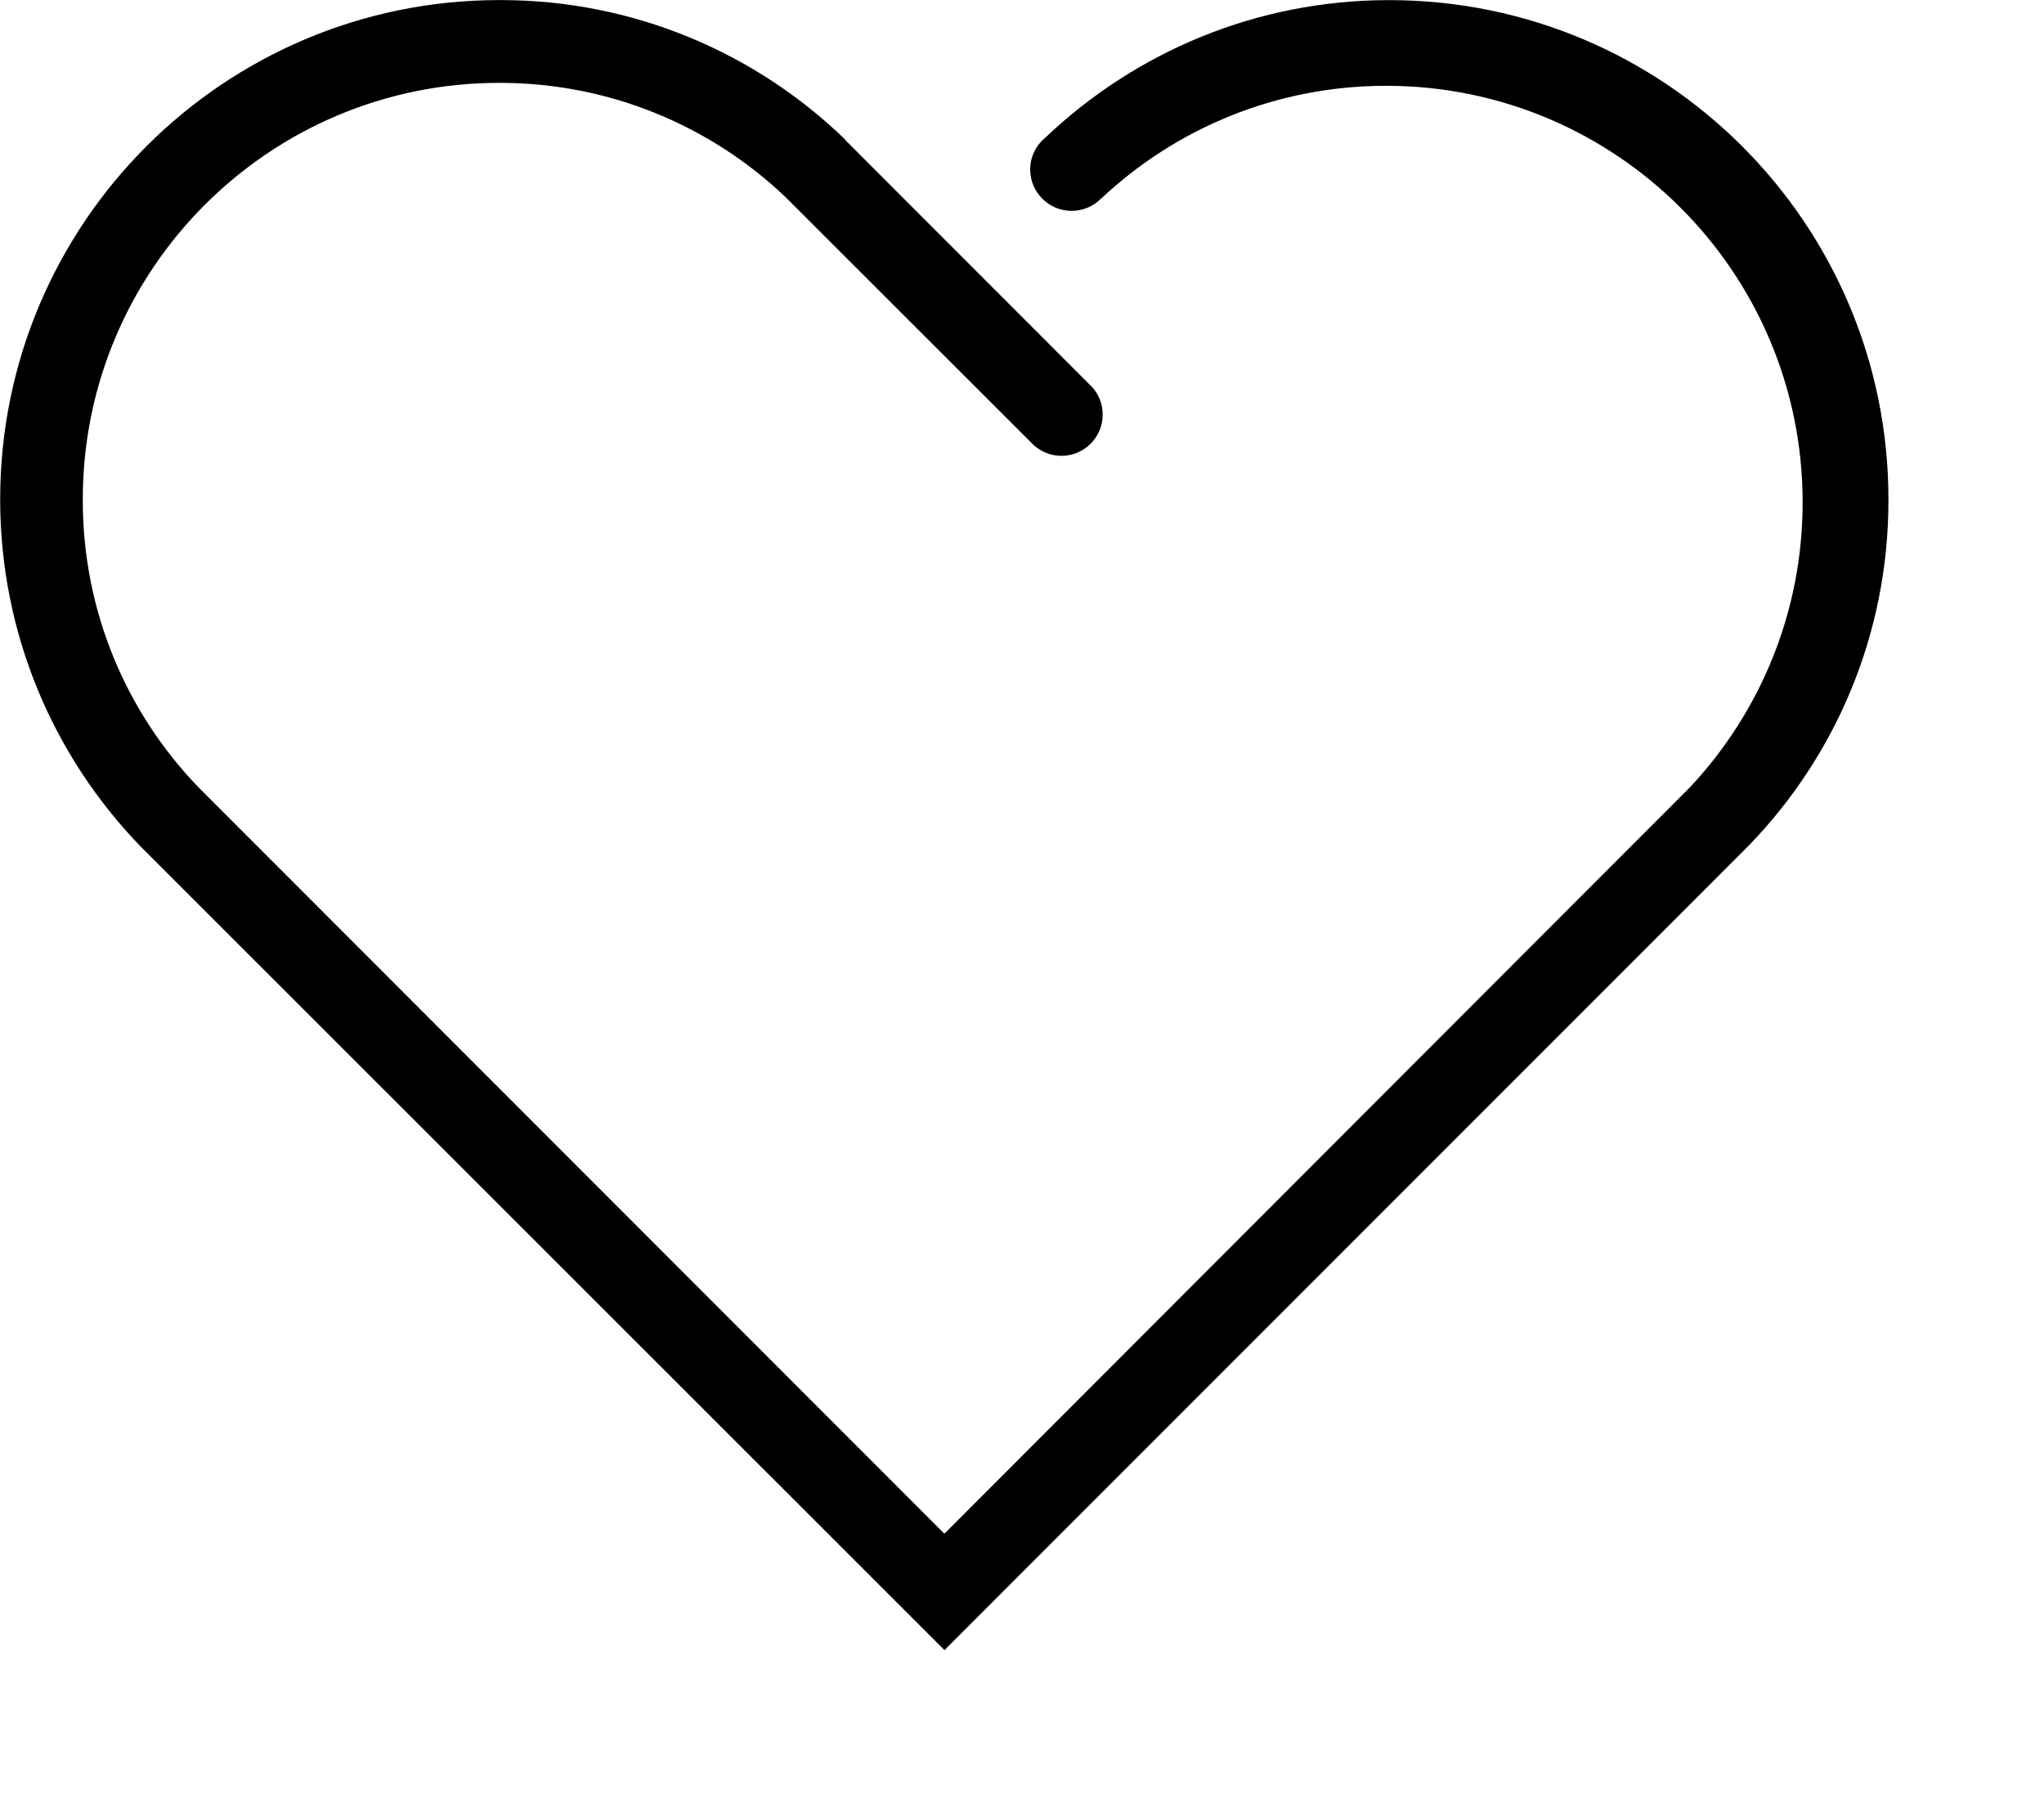 <!-- Generated by IcoMoon.io -->
<svg version="1.1" xmlns="http://www.w3.org/2000/svg" width="36" height="32" viewBox="0 0 36 32">
<title>favorites</title>
<path d="M24.465 0.002c-2.346 0-4.475 0.922-6.051 2.419-0.165 0.134-0.269 0.336-0.27 0.562v0c0 0 0 0 0 0 0 0.403 0.327 0.73 0.73 0.73 0.204 0 0.388-0.083 0.52-0.218l0-0 0.002 0.001c1.308-1.23 3.075-1.985 5.018-1.985 4.051 0 7.335 3.284 7.335 7.335 0 1.943-0.756 3.71-1.989 5.022l0.004-0.004-13.131 13.144-13.138-13.144c-1.261-1.307-2.037-3.088-2.037-5.051 0-0.004 0-0.008 0-0.012v0.001-0.008c0-4.051 3.284-7.335 7.335-7.335 0 0 0.001 0 0.001 0h-0c0.002 0 0.003 0 0.005 0 1.947 0 3.717 0.761 5.027 2.003l-0.003-0.003 4.382 4.378c0.129 0.118 0.301 0.19 0.49 0.19 0.401 0 0.726-0.325 0.726-0.726 0-0.189-0.072-0.362-0.191-0.491l0 0.001-4.34-4.343 0.004-0.003c-1.57-1.524-3.715-2.464-6.079-2.464-0.004 0-0.009 0-0.013 0h-0.008c-4.855 0.001-8.791 3.937-8.791 8.792 0 2.371 0.938 4.522 2.464 6.104l-0.003-0.003 14.17 14.164 14.171-14.173c1.519-1.569 2.455-3.711 2.455-6.071 0-0.004 0-0.008 0-0.011v0.001-0.009c0-0 0-0.001 0-0.001 0-4.856-3.936-8.792-8.792-8.792-0 0-0.001 0-0.001 0h0"></path>
</svg>
